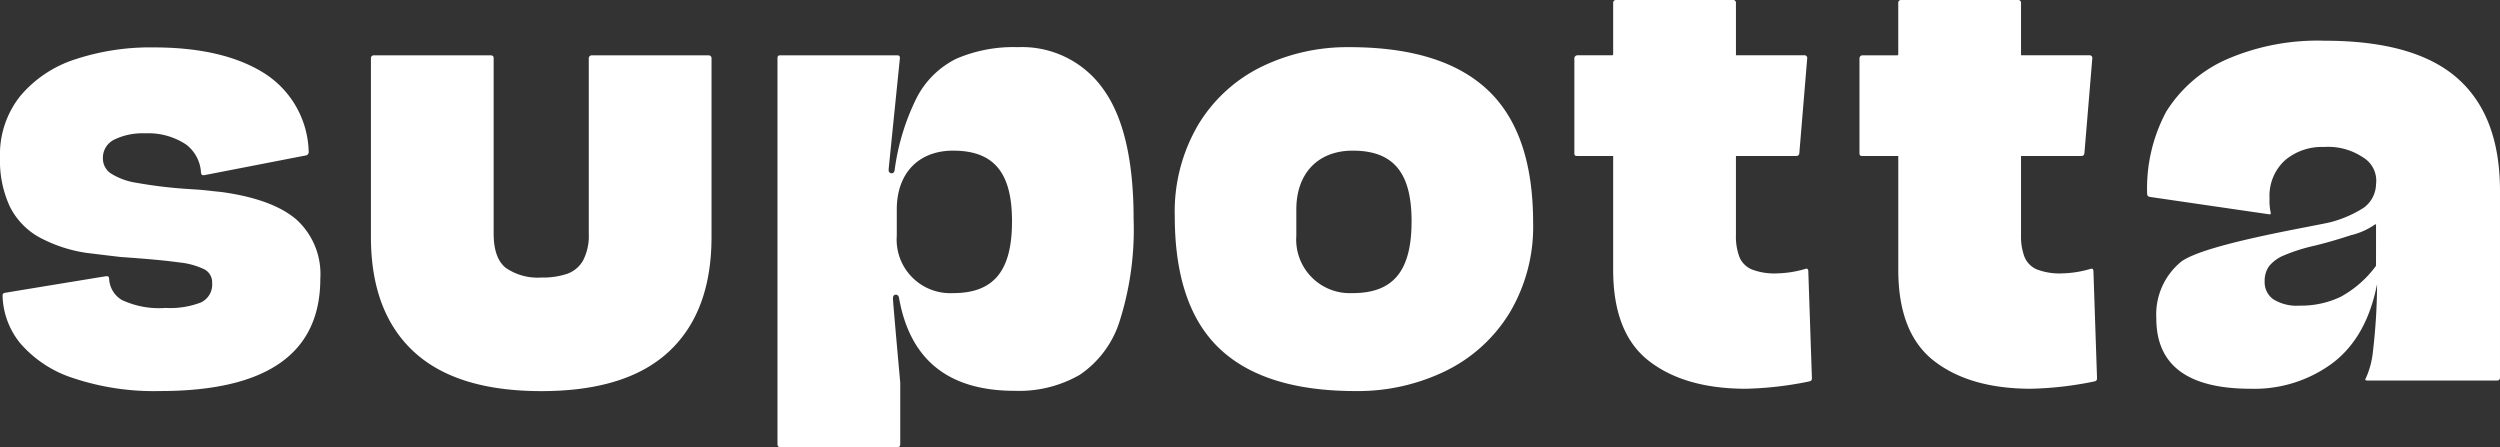 <svg id="グループ_124" data-name="グループ 124" xmlns="http://www.w3.org/2000/svg" xmlns:xlink="http://www.w3.org/1999/xlink" width="262.21" height="46.901" viewBox="0 0 262.21 46.901">
  <rect x="0" y="0" width="262.21" height="46.901" fill="#333333" stroke="none"/>
  <defs>
    <clipPath id="clip-path">
      <rect id="長方形_166" data-name="長方形 166" width="262.21" height="46.901" fill="#fff"/>
    </clipPath>
  </defs>
  <g id="グループ_88" data-name="グループ 88" clip-path="url(#clip-path)">
    <path id="パス_21" data-name="パス 21" d="M135.555,14.938H123.323a.312.312,0,0,0-.328.33V33.612a5.619,5.619,0,0,1-.6,2.846,3.12,3.12,0,0,1-1.676,1.4,8.1,8.1,0,0,1-2.7.386,5.9,5.9,0,0,1-3.724-1.011q-1.277-1.011-1.277-3.618V15.268c0-.21-.054-.33-.345-.33h-12.2a.3.3,0,0,0-.327.329V33.984q0,7.848,4.469,12.01t13.406,4.163q8.938,0,13.393-4.163t4.456-12.01v-18.7a.3.3,0,0,0-.314-.343" transform="translate(-61.242 -9.135)" fill="#fff"/>
    <path id="パス_22" data-name="パス 22" d="M235.13,12.736a15.118,15.118,0,0,0-6.451,1.21,9.315,9.315,0,0,0-4.163,4.1,23.93,23.93,0,0,0-2.314,7.6c-.062.38-.367.316-.367.316s-.293-.026-.26-.413,1.157-11.427,1.177-11.623c.022-.219-.065-.333-.246-.333H210.2c-.223,0-.284.093-.284.333V54.36c0,.233.1.33.33.33h12.217c.224,0,.328-.091.328-.33V47.928s-.766-8.463-.766-8.841c0-.349.2-.38.261-.388s.315-.019.377.331c1.149,6.495,5.168,9.75,12.152,9.75a12.766,12.766,0,0,0,6.8-1.676,10.616,10.616,0,0,0,4.19-5.64,31.722,31.722,0,0,0,1.463-10.693q0-9.257-3.192-13.646a10.417,10.417,0,0,0-8.938-4.389M228.34,38.53a5.621,5.621,0,0,1-5.913-6.02V29.754c0-3.772,2.261-6.165,5.913-6.165,4.348,0,6.174,2.393,6.174,7.4s-1.739,7.543-6.174,7.543" transform="translate(-128.37 -7.789)" fill="#fff"/>
    <path id="パス_23" data-name="パス 23" d="M335.489,12.736a20.531,20.531,0,0,0-9.19,2.048,15.916,15.916,0,0,0-6.637,6.065,17.954,17.954,0,0,0-2.474,9.6q0,9.444,4.695,13.9t14.271,4.456a21.056,21.056,0,0,0,9.377-2.075,16.178,16.178,0,0,0,6.743-6.078,17.585,17.585,0,0,0,2.5-9.51q0-9.442-4.774-13.925t-14.511-4.482m.362,25.794a5.621,5.621,0,0,1-5.913-6.02V29.754c0-3.772,2.261-6.165,5.913-6.165,4.348,0,6.175,2.393,6.175,7.4s-1.74,7.543-6.175,7.543" transform="translate(-193.974 -7.789)" fill="#fff"/>
    <path id="パス_24" data-name="パス 24" d="M449.29,28.209a11.365,11.365,0,0,1-2.984.466,6.6,6.6,0,0,1-2.607-.413,2.411,2.411,0,0,1-1.3-1.29,6.092,6.092,0,0,1-.373-2.341V16.386c0-.02.006-.027.028-.027h6.266c.266,0,.34-.118.358-.329.144-1.732.808-9.726.823-9.9a.286.286,0,0,0-.309-.333h-7.136c-.02,0-.029-.009-.029-.028V.329A.292.292,0,0,0,441.695,0H429.463a.291.291,0,0,0-.314.329v5.35a.111.111,0,0,1-.126.12H425.39a.33.33,0,0,0-.311.361v9.871c0,.263.059.329.33.329h3.713c.022,0,.027.011.027.026V28.3q0,6.624,3.724,9.536t10.108,2.939a36.5,36.5,0,0,0,6.693-.761c.257-.059.328-.124.318-.4-.009-.243-.31-9.224-.376-11.174-.008-.239-.122-.294-.327-.238" transform="translate(-259.954)" fill="#fff"/>
    <path id="パス_25" data-name="パス 25" d="M526.265,28.209a11.364,11.364,0,0,1-2.984.466,6.6,6.6,0,0,1-2.606-.413,2.411,2.411,0,0,1-1.3-1.29A6.087,6.087,0,0,1,519,24.632V16.386c0-.02.006-.027.028-.027h6.266c.266,0,.34-.118.358-.329.144-1.732.809-9.726.823-9.9a.286.286,0,0,0-.308-.333h-7.137c-.02,0-.029-.009-.029-.028V.329A.292.292,0,0,0,518.67,0H506.438a.291.291,0,0,0-.314.329v5.35A.111.111,0,0,1,506,5.8h-3.633a.33.33,0,0,0-.311.361v9.871c0,.263.059.329.33.329H506.1c.023,0,.027.011.027.026V28.3q0,6.624,3.724,9.536t10.108,2.939a36.5,36.5,0,0,0,6.693-.761c.257-.059.328-.124.318-.4-.009-.243-.31-9.224-.376-11.174-.008-.239-.122-.294-.327-.238" transform="translate(-307.027)" fill="#fff"/>
    <path id="パス_26" data-name="パス 26" d="M612.262,14.932Q607.793,11,598.344,11a23.945,23.945,0,0,0-10.432,2.019,14.276,14.276,0,0,0-6.192,5.425,17.047,17.047,0,0,0-2,8.565c0,.233.1.341.29.371.178.028,10.87,1.589,12.506,1.823.159.023.194-.03.164-.176a5.692,5.692,0,0,1-.12-1.47,5.05,5.05,0,0,1,1.6-4,5.976,5.976,0,0,1,4.105-1.413,6.562,6.562,0,0,1,4.078,1.077,2.848,2.848,0,0,1,1.386,2.833,3.138,3.138,0,0,1-1.279,2.455,12.2,12.2,0,0,1-3.284,1.467c-1.337.4-13.157,2.25-15.843,4.172a7.151,7.151,0,0,0-2.638,5.978q0,7.377,9.907,7.376a13.757,13.757,0,0,0,8.615-2.719q3.528-2.7,4.615-8.183c.005-.027.016-.027.016,0a62.418,62.418,0,0,1-.435,7,8.884,8.884,0,0,1-.746,2.8c-.117.192-.023.238.168.238H616.4c.247,0,.33-.111.33-.331V26.75q0-7.887-4.469-11.818m-8.534,19.632a.193.193,0,0,1-.035.092A11.293,11.293,0,0,1,600,37.869a9.652,9.652,0,0,1-4.294.915,4.609,4.609,0,0,1-2.759-.673,2.188,2.188,0,0,1-.9-1.857,2.661,2.661,0,0,1,.457-1.6,3.911,3.911,0,0,1,1.575-1.144,18.768,18.768,0,0,1,3.244-1.023c1.615-.394,2.872-.8,3.81-1.1a7.32,7.32,0,0,0,2.426-1.075c.081-.066.171-.1.171.037Z" transform="translate(-354.521 -6.728)" fill="#fff"/>
    <path id="パス_27" data-name="パス 27" d="M31.112,30.874q-2.486-2.153-7.827-2.9l-2.26-.239-1.222-.08a47.882,47.882,0,0,1-5.462-.651,7.014,7.014,0,0,1-2.737-1,1.881,1.881,0,0,1-.811-1.569A2.116,2.116,0,0,1,12,22.462a6.831,6.831,0,0,1,3.23-.651A7.157,7.157,0,0,1,19.51,22.98a3.951,3.951,0,0,1,1.571,2.946c.037.218.1.322.381.267l10.6-2.059a.36.36,0,0,0,.314-.4,10.037,10.037,0,0,0-4.6-8.188Q23.47,12.8,16.107,12.8a25.042,25.042,0,0,0-8.253,1.262,12.5,12.5,0,0,0-5.741,3.854A9.826,9.826,0,0,0,0,24.336a11.531,11.531,0,0,0,1,5.09,7.525,7.525,0,0,0,2.99,3.216,14.939,14.939,0,0,0,5.13,1.715s3.181.39,3.535.425q4.226.293,6.14.571a7.8,7.8,0,0,1,2.685.745,1.548,1.548,0,0,1,.771,1.422,2.064,2.064,0,0,1-1.183,2.033,8.992,8.992,0,0,1-3.708.572,9.158,9.158,0,0,1-4.585-.838,2.726,2.726,0,0,1-1.328-2.2c-.016-.217-.07-.327-.359-.283-.259.041-8.791,1.437-10.516,1.728-.25.042-.308.107-.3.386a8.213,8.213,0,0,0,1.841,4.9,12.3,12.3,0,0,0,5.569,3.668,26.706,26.706,0,0,0,9.09,1.356q16.826,0,16.825-11.8a7.718,7.718,0,0,0-2.485-6.167" transform="translate(0 -7.828)" fill="#fff"/>
  </g>
</svg>

